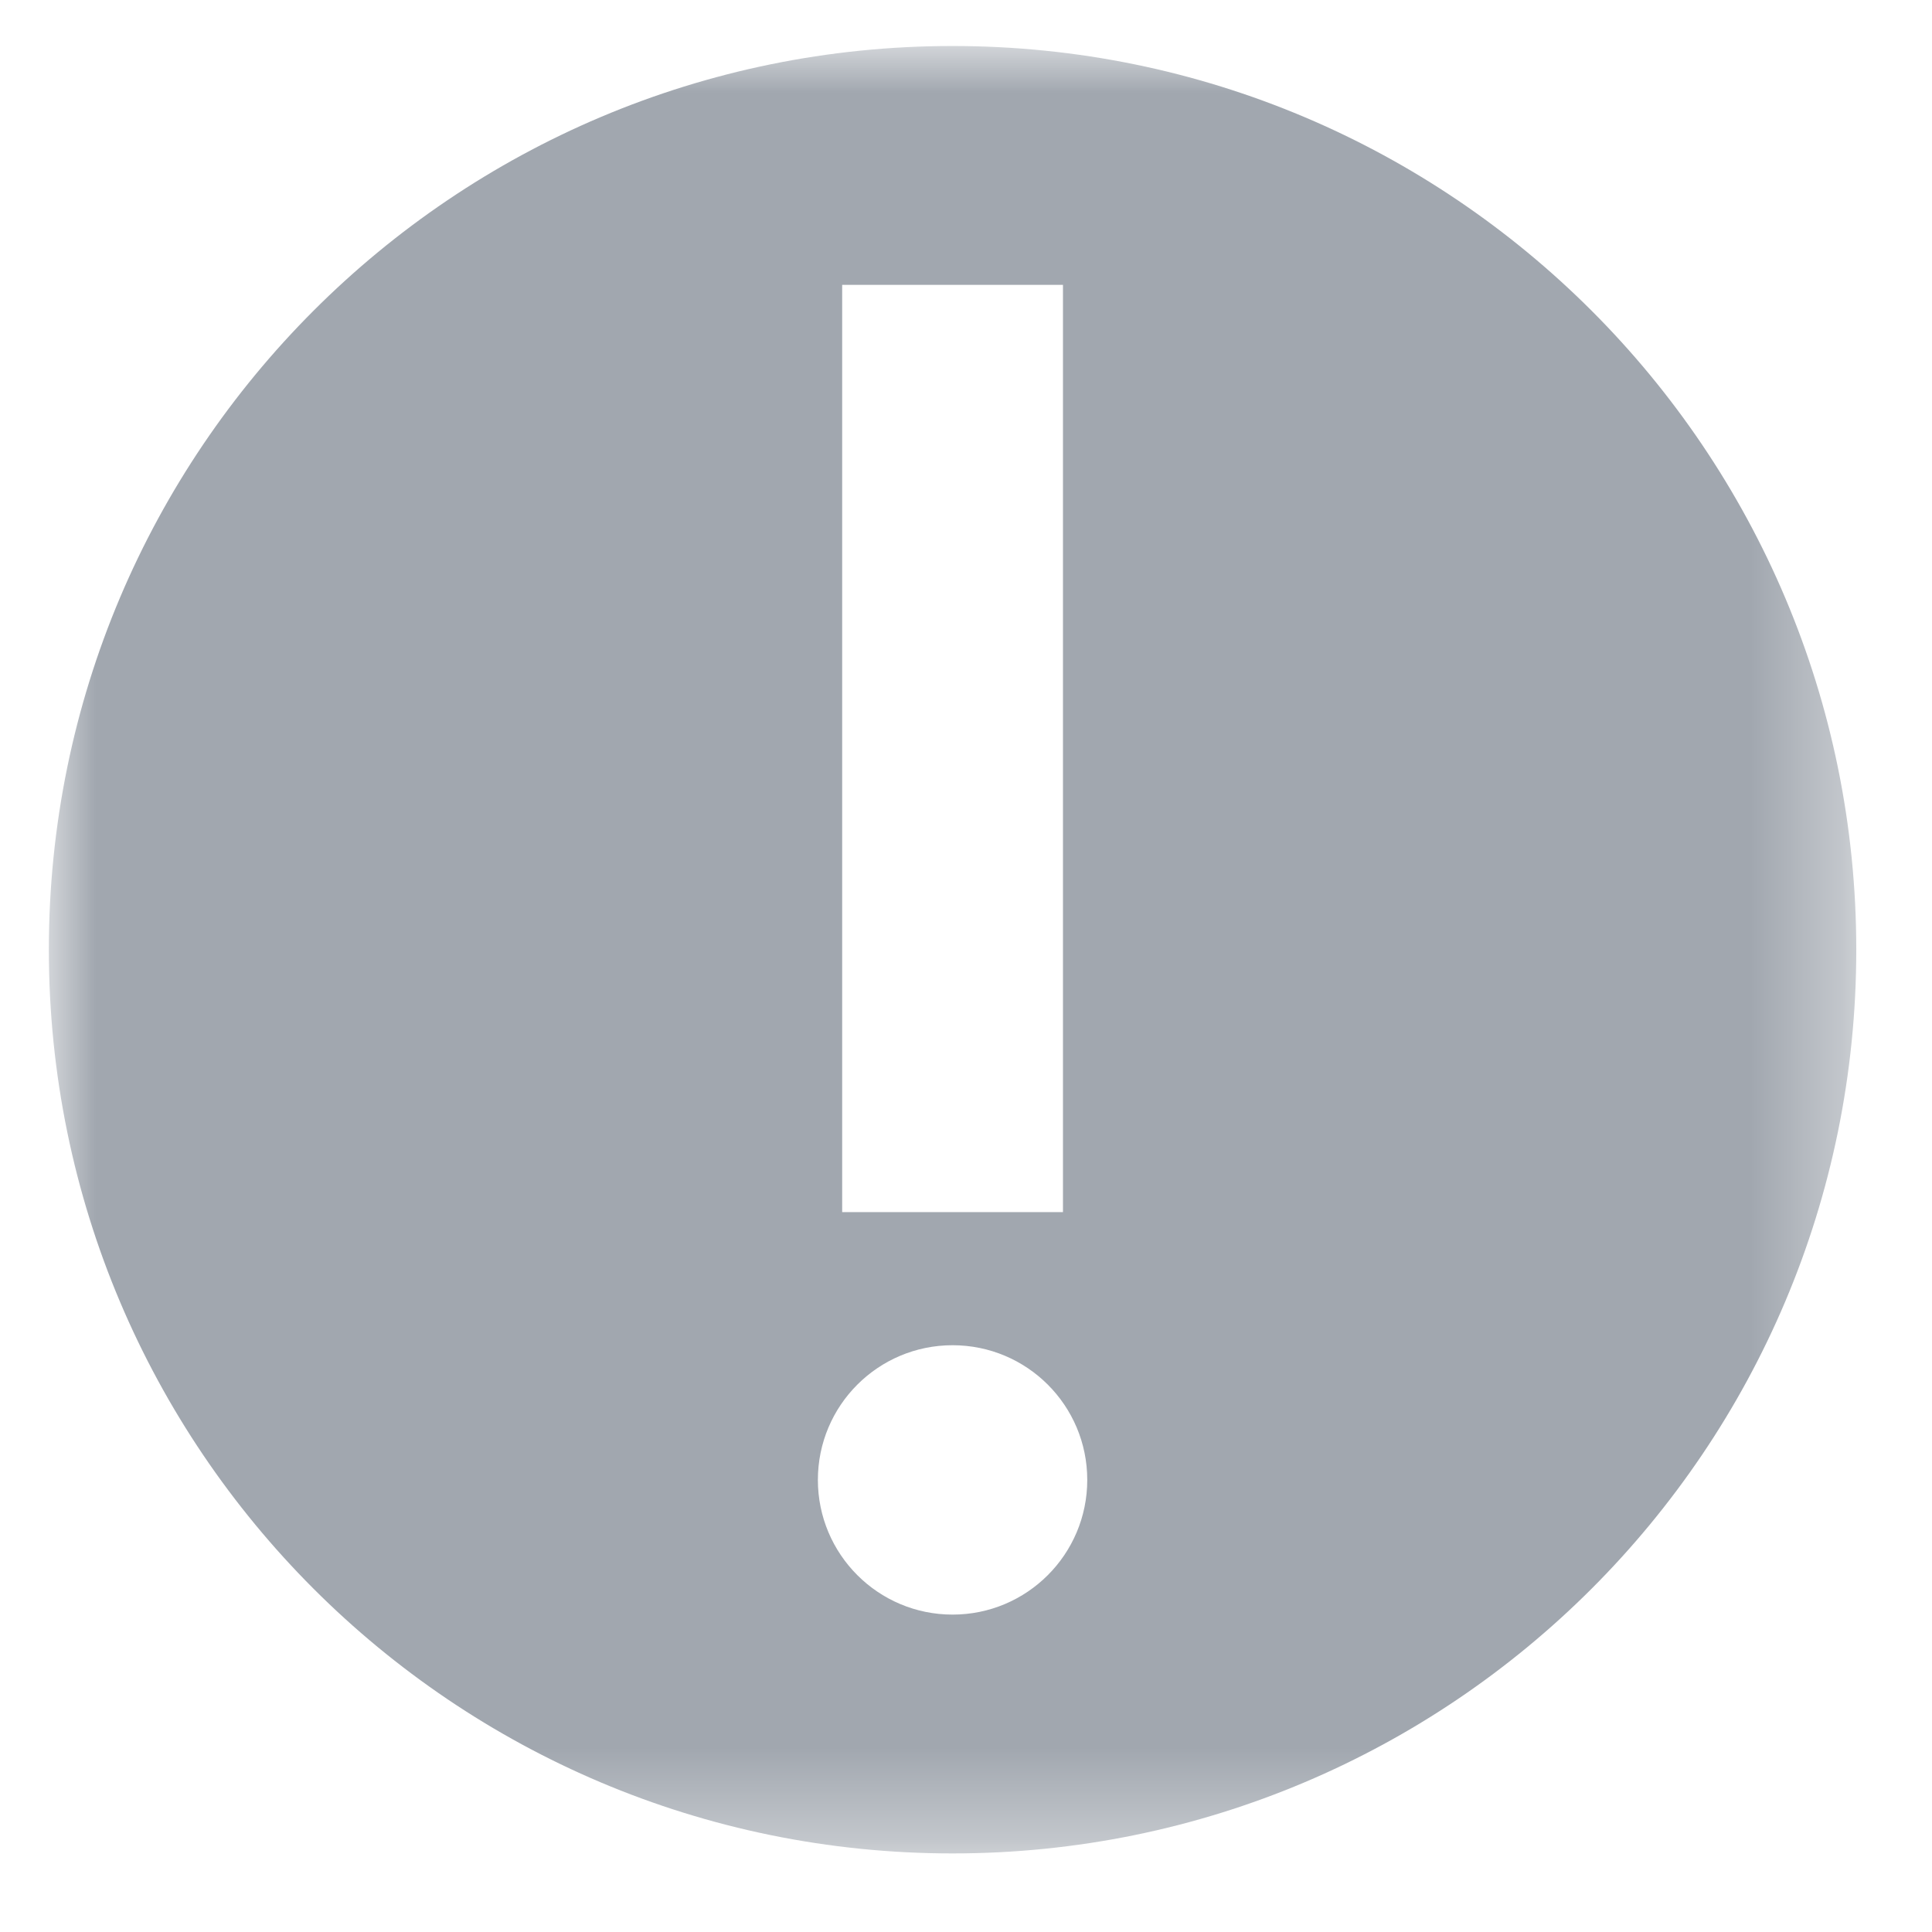 <?xml version="1.0" encoding="UTF-8"?>
<svg width="21px" height="21px" viewBox="0 0 21 21" version="1.1" xmlns="http://www.w3.org/2000/svg" xmlns:xlink="http://www.w3.org/1999/xlink">
    <!-- Generator: Sketch 51.3 (57544) - http://www.bohemiancoding.com/sketch -->
    <title>Group 3</title>
    <desc>Created with Sketch.</desc>
    <defs>
        <polygon id="path-1" points="0 0 19.646 0 19.646 19.646 0 19.646"></polygon>
    </defs>
    <g id="Page-1" stroke="none" stroke-width="1" fill="none" fill-rule="evenodd">
        <g id="Artboard" transform="translate(-549, -445)">
            <g id="Group-3" transform="translate(549.531, 445.5)">
                <mask id="mask-2" fill="white">
                    <use xlink:href="#path-1"></use>
                </mask>
                <g id="Clip-2"></g>
                <path d="M9.823,17.05 C9.014,17.05 8.359,16.394 8.359,15.586 C8.359,14.777 9.014,14.122 9.823,14.122 C10.632,14.122 11.287,14.777 11.287,15.586 C11.287,16.394 10.632,17.05 9.823,17.05 Z M8.623,12.675 L11.023,12.675 L11.023,2.596 L8.623,2.596 L8.623,12.675 Z M9.823,0 C4.398,0 0,4.398 0,9.823 C0,15.248 4.398,19.646 9.823,19.646 C15.248,19.646 19.646,15.248 19.646,9.823 C19.646,4.398 15.248,0 9.823,0 Z" id="Fill-1" fill="#A1A7AF" mask="url(#mask-2)"></path>
            </g>
        </g>
    </g>
</svg>